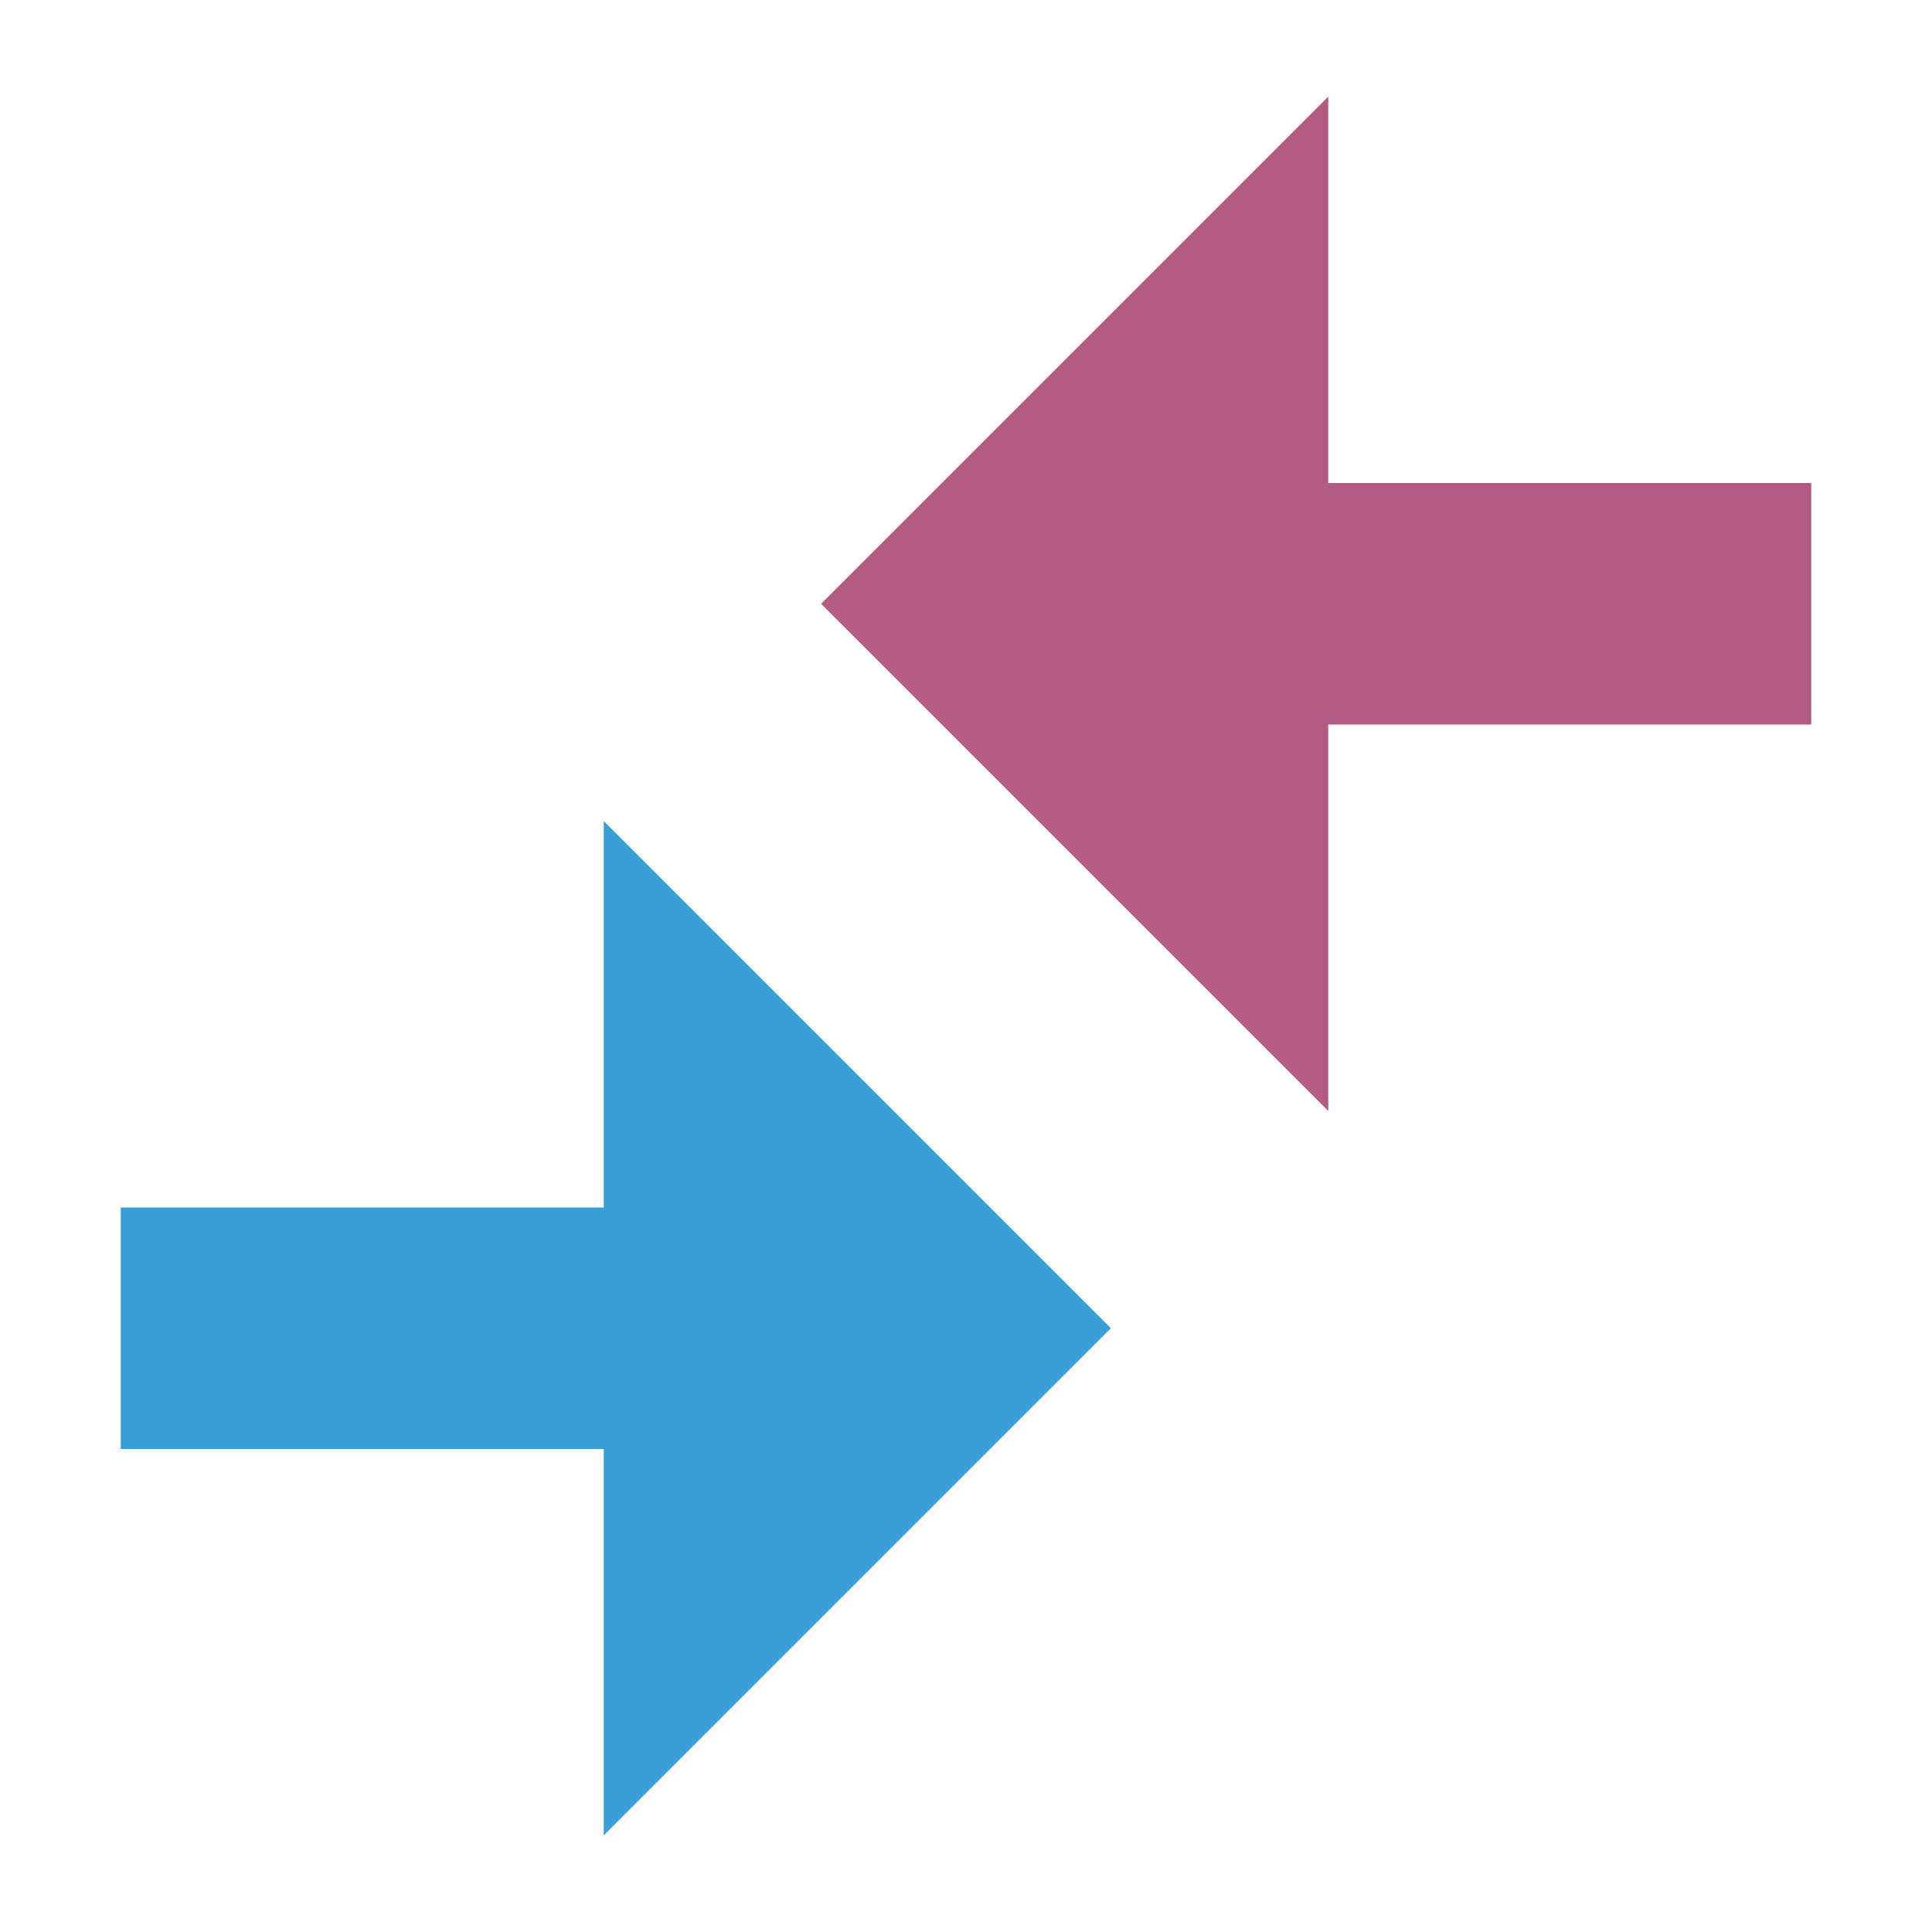 <!--Copyright 2000-2021 JetBrains s.r.o. and contributors. Use of this source code is governed by the Apache 2.0 license that can be found in the LICENSE file.--><svg xmlns="http://www.w3.org/2000/svg" width="24" height="24" viewBox="0 0 16 16"><g fill="#389FD6" fill-rule="evenodd"><path fill="#B35B83" d="M11 6v3.2L6.8 5 11 .8V4h4v2h-4Z"/><path d="M5 12v3.2L9.2 11 5 6.8V10H1v2h4Z"/></g></svg>